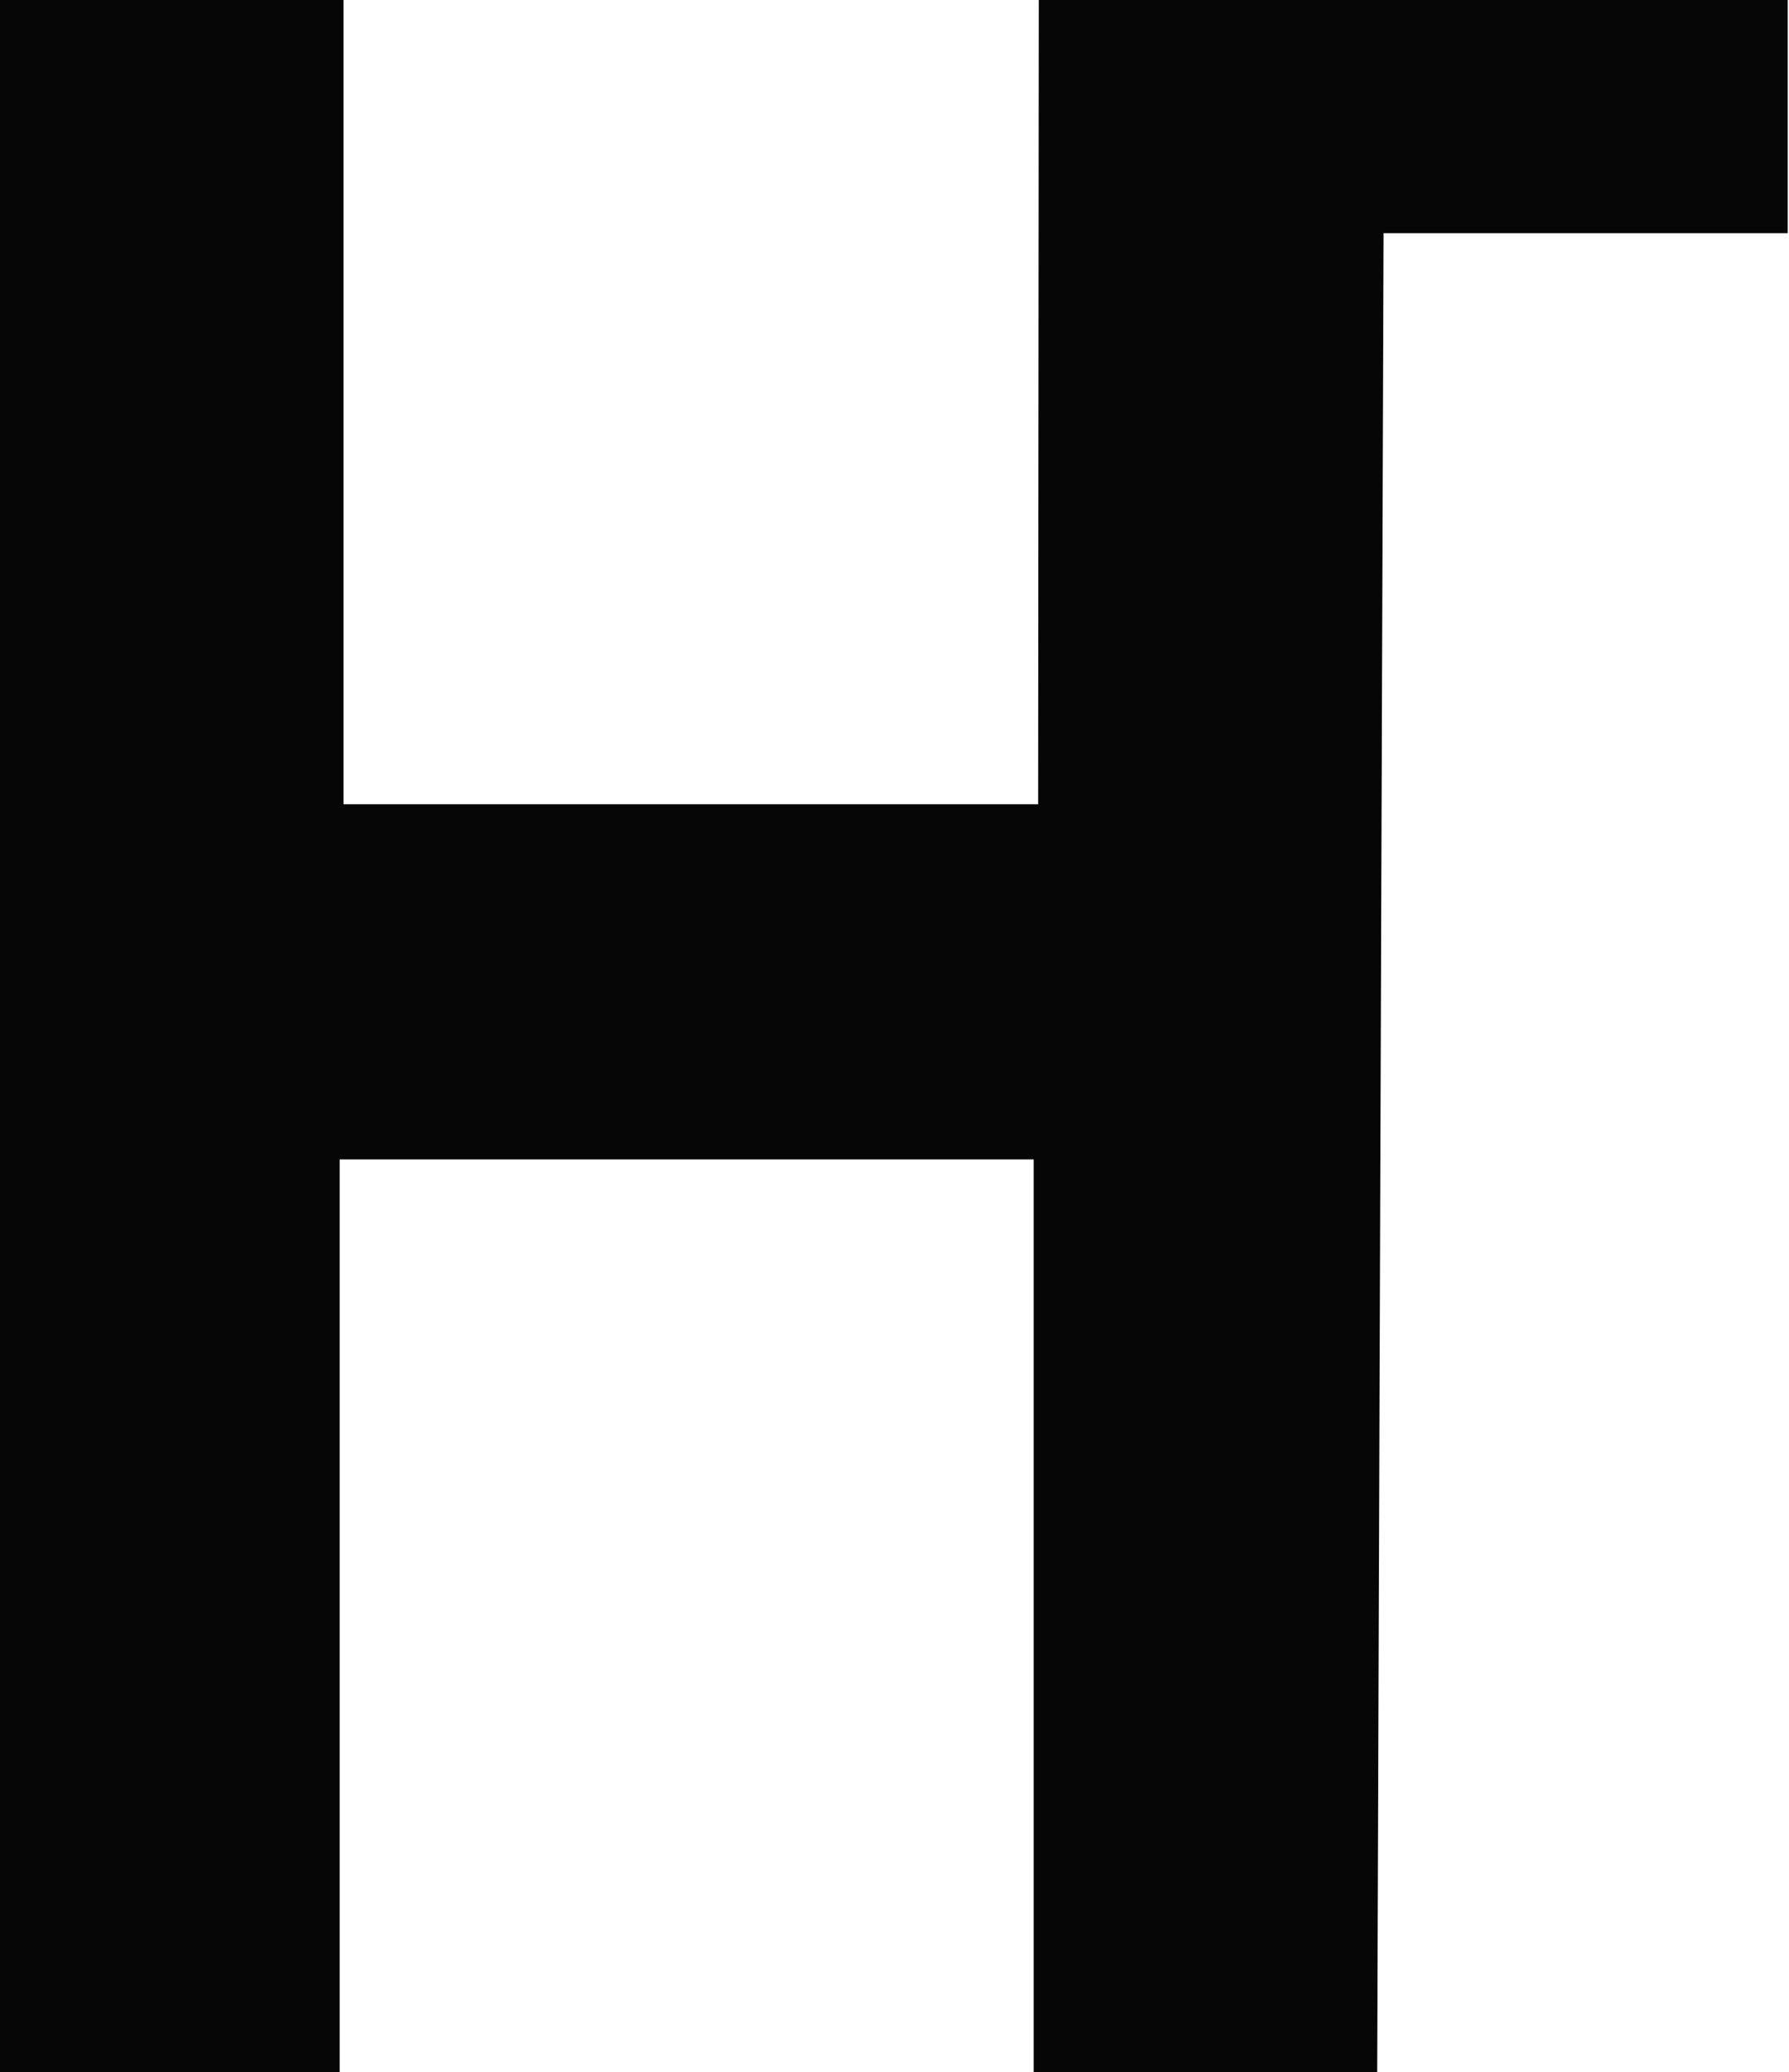 <svg id="Layer_1" data-name="Layer 1" xmlns="http://www.w3.org/2000/svg" width="28.02" height="32.44" viewBox="0 0 28.02 32.44"><title>hauptstimme</title><path d="M0-.07,5.38,0l0,12.59,10.88,0L16.27,0,28,0V3.65l-6.33,0-.1,28.87-5.38,0,0-14.37-10.87,0,0,14.38-5.4,0Z" style="fill:#060606"/></svg>